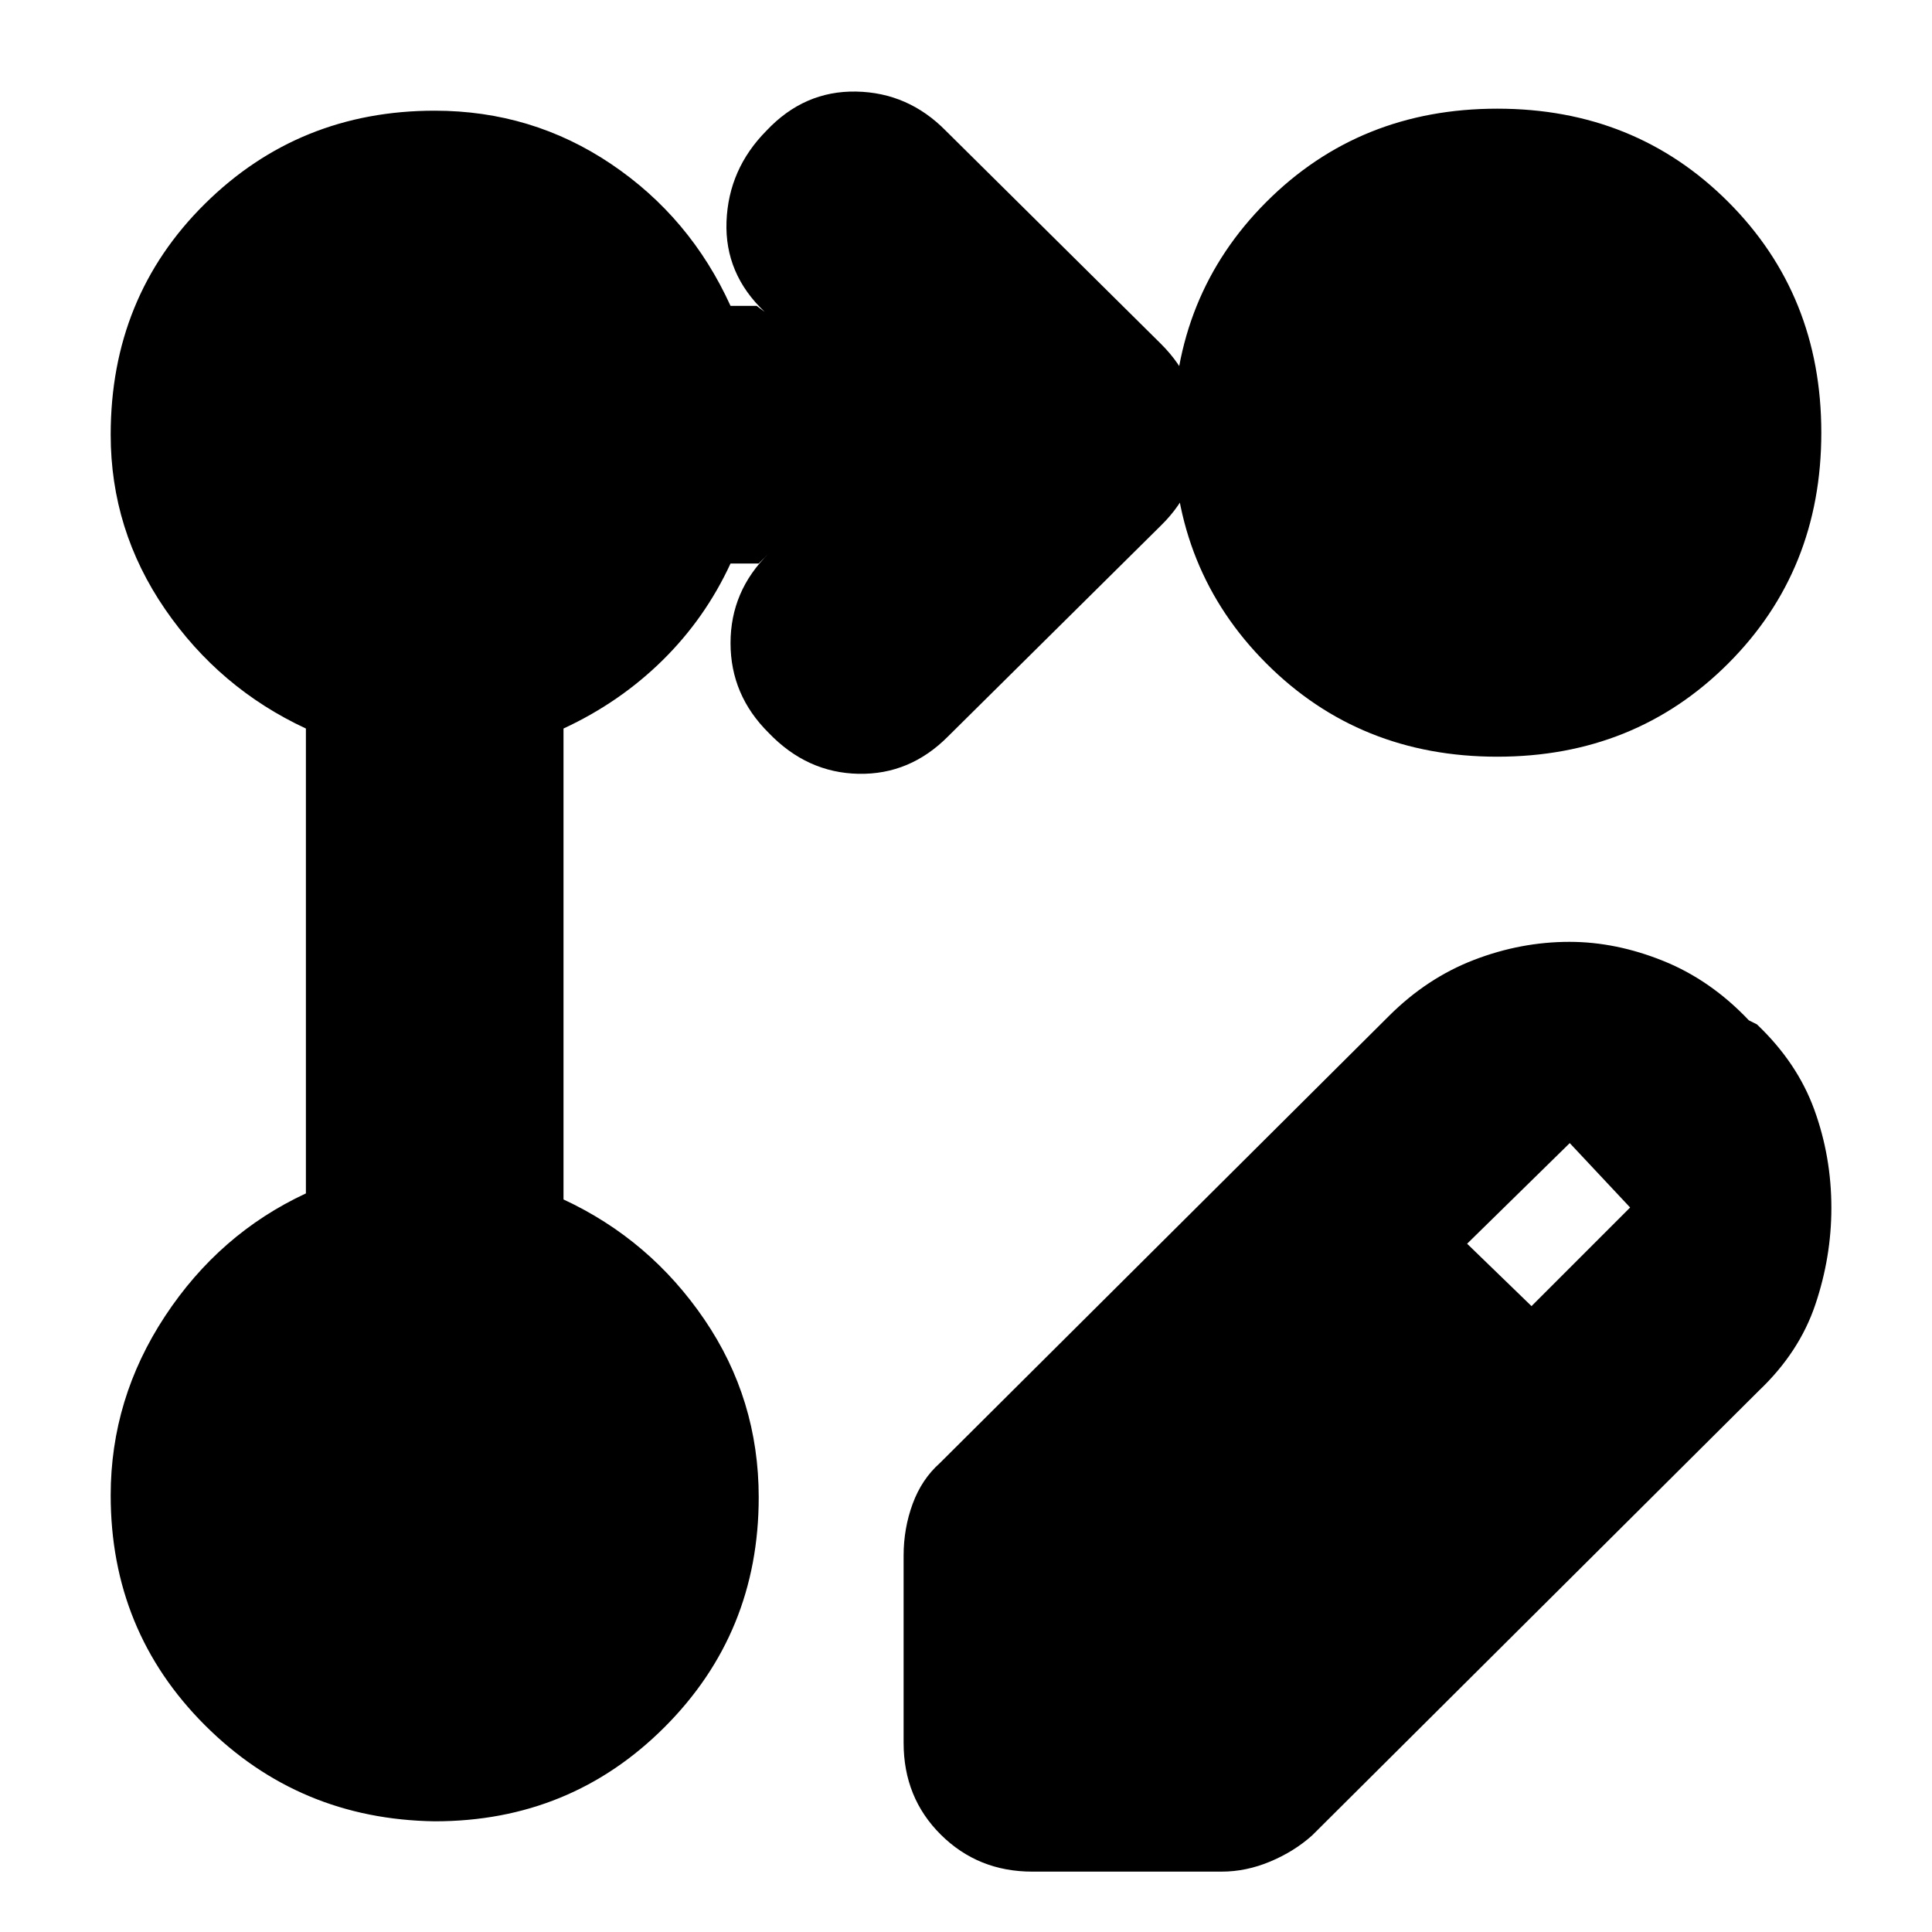<svg xmlns="http://www.w3.org/2000/svg" height="20" viewBox="0 -960 960 960" width="20"><path d="M449-94v-93q0-13.55 4.5-25.77Q458-225 467-233l223.1-222.11Q709-474 732.34-483q23.33-9 47.5-9 23.16 0 46.7 9.5Q850.07-473 869-453l4 2q20 19 28.5 42.35t8.5 48.82q0 24.47-8 48.15T874-269L652-48q-8.93 8-20.86 13T607-30h-94.06Q486-30 467.5-48.35 449-66.7 449-94Zm312-217 49-49-30-32-51 50 32 31ZM216-55q-67.42-1-114.21-47.79Q55-149.58 55-217q0-48 27-89t70-61v-231q-43-20-70-59.33T55-744q0-68.42 46.79-114.71Q148.58-905 216-905q48.34 0 87.67 26.5T363-808h13l4 3q-20-18.91-19-44.95Q362-876 380.79-895q18.79-20 44.67-19.5 25.87.5 44.54 19.5l106.77 105.77Q596-770.18 596-743.91T577-699L471.14-594.14Q452.18-575 426.59-575.5 401-576 382-595.79q-19-18.79-19-44.67 0-25.87 19-44.54l-5 5h-14q-12.57 27.22-33.79 48.11Q308-611 280-598v234q43 20 70 59.64 27 39.63 27 88.36 0 67.42-46.79 114.21Q283.42-55 216-55Zm528-851q68.42 0 114.71 46.29Q905-813.42 905-745q0 68.42-46.29 114.71Q812.42-584 744-584q-68.42 0-114.71-46.29Q583-676.58 583-745q0-68.42 46.29-114.71Q675.58-906 744-906Z"/></svg>